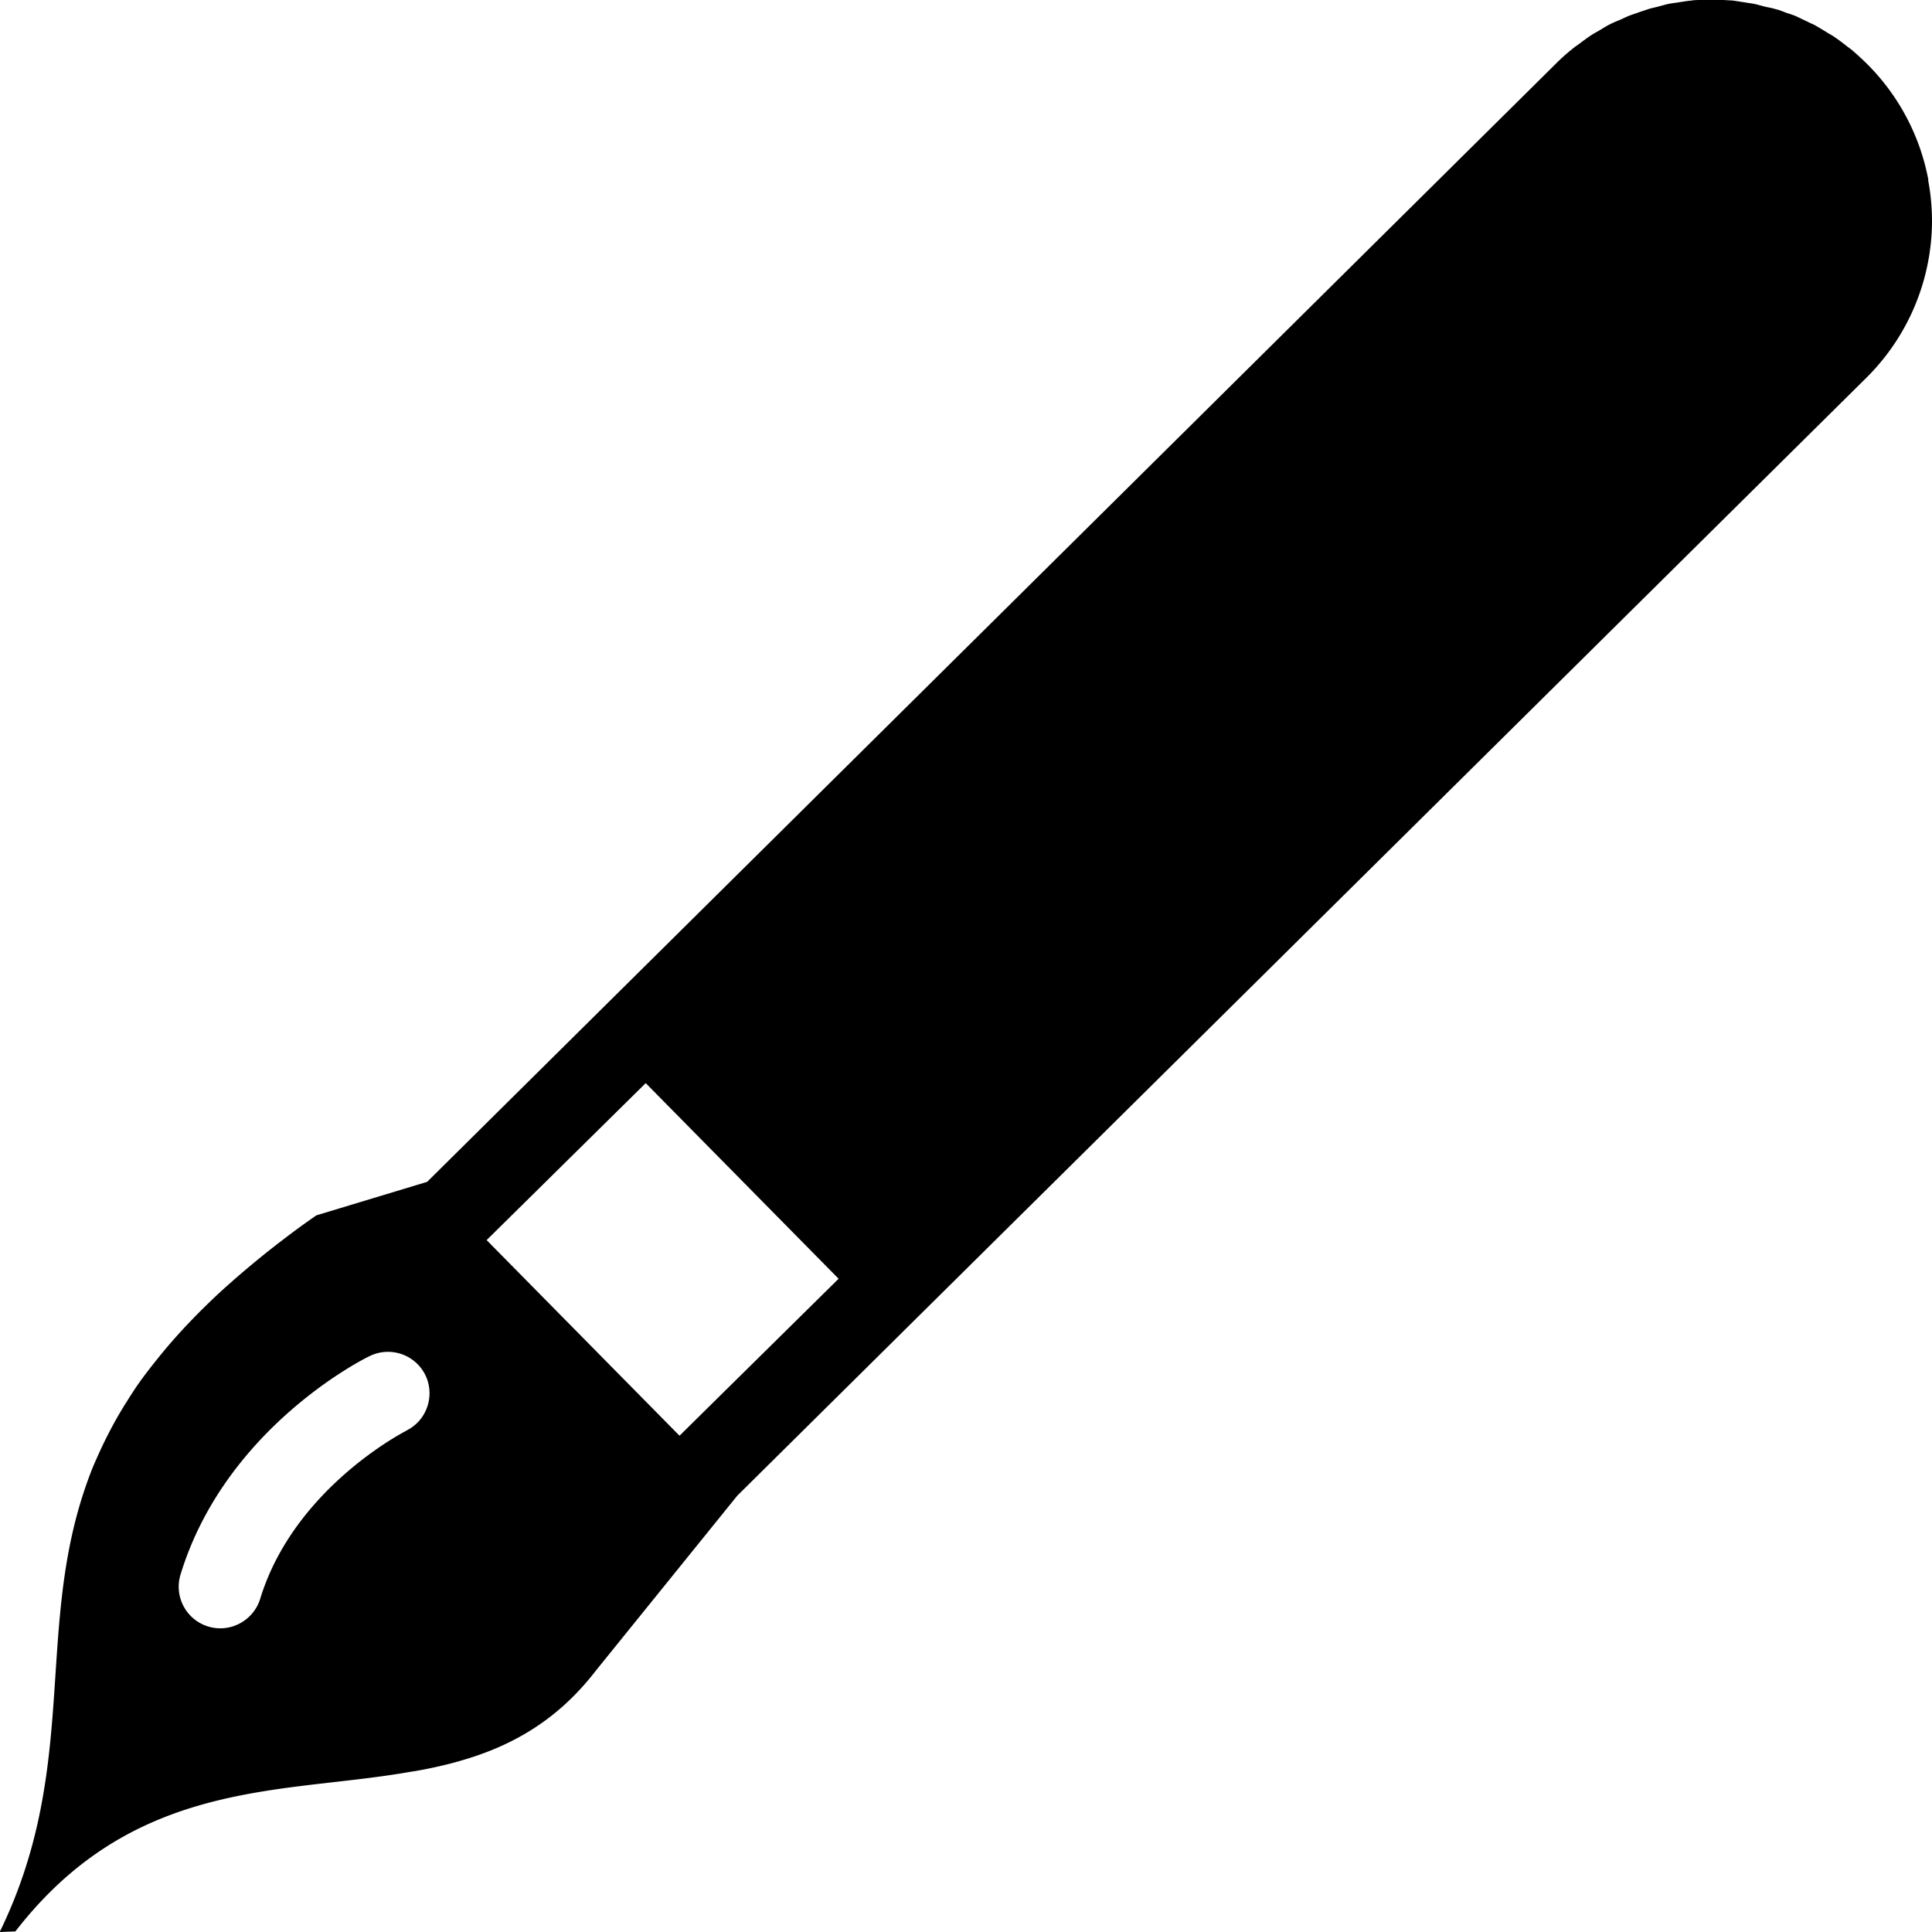 <svg viewBox="0 0 64 64" xmlns="http://www.w3.org/2000/svg">
  <path d="M63.88 5.96a7.34 7.34 0 0 0-1.98-3.79 9 9 0 0 0-.55-.51c-.06-.05-.12-.09-.17-.13-.14-.11-.27-.21-.42-.31-.07-.05-.15-.09-.23-.14-.13-.08-.26-.16-.4-.24-.09-.05-.18-.08-.27-.13-.13-.06-.25-.12-.38-.18-.1-.04-.19-.07-.29-.1-.13-.05-.25-.1-.38-.13-.1-.03-.2-.05-.3-.07-.13-.03-.26-.07-.39-.1-.1-.02-.21-.03-.31-.05l-.39-.06c-.11-.01-.21-.01-.32-.02-.13 0-.26-.02-.39-.02h-.02c-.11 0-.23.01-.34.02-.11 0-.22 0-.33.02-.12.01-.24.03-.37.05-.11.02-.22.03-.33.05-.12.02-.24.06-.36.09-.11.03-.21.05-.32.08l-.36.12c-.1.04-.21.07-.31.11-.12.05-.24.11-.36.16-.1.04-.19.08-.29.13-.12.06-.24.14-.36.21-.09.05-.18.1-.27.16-.12.08-.24.17-.36.26-.08.06-.16.11-.23.17-.19.15-.38.32-.56.5L14.15 39.15l-3.67 1.11q-.585.405-1.11.81c-.71.54-1.34 1.07-1.92 1.59-.29.26-.56.52-.82.78q-.765.765-1.38 1.53c-.615.765-.76 1-1.07 1.49s-.57.98-.8 1.46c-.11.24-.22.48-.32.72-.19.48-.35.96-.48 1.43C1.32 54.59 2.47 58.92-.01 64l.52-.02c3.02-3.9 6.62-4.49 10.07-4.89.86-.1 1.72-.19 2.55-.32.21-.03.41-.07.62-.1.41-.07.82-.16 1.21-.26.6-.16 1.17-.35 1.73-.61 1.12-.52 2.14-1.28 3.05-2.46l4.68-5.79 37.41-37.04A7.34 7.34 0 0 0 64 7.36c0-.47-.04-.94-.13-1.4ZM13.47 47.39c-.08.04-3.73 1.91-4.85 5.57-.18.59-.73.98-1.32.98a1.378 1.378 0 0 1-1.32-1.78c1.48-4.85 6.07-7.15 6.27-7.24a1.38 1.38 0 0 1 1.84.63c.33.68.05 1.51-.63 1.84Zm9.04.17-6.39-6.48 5.27-5.2 6.39 6.48z"/>
</svg>
